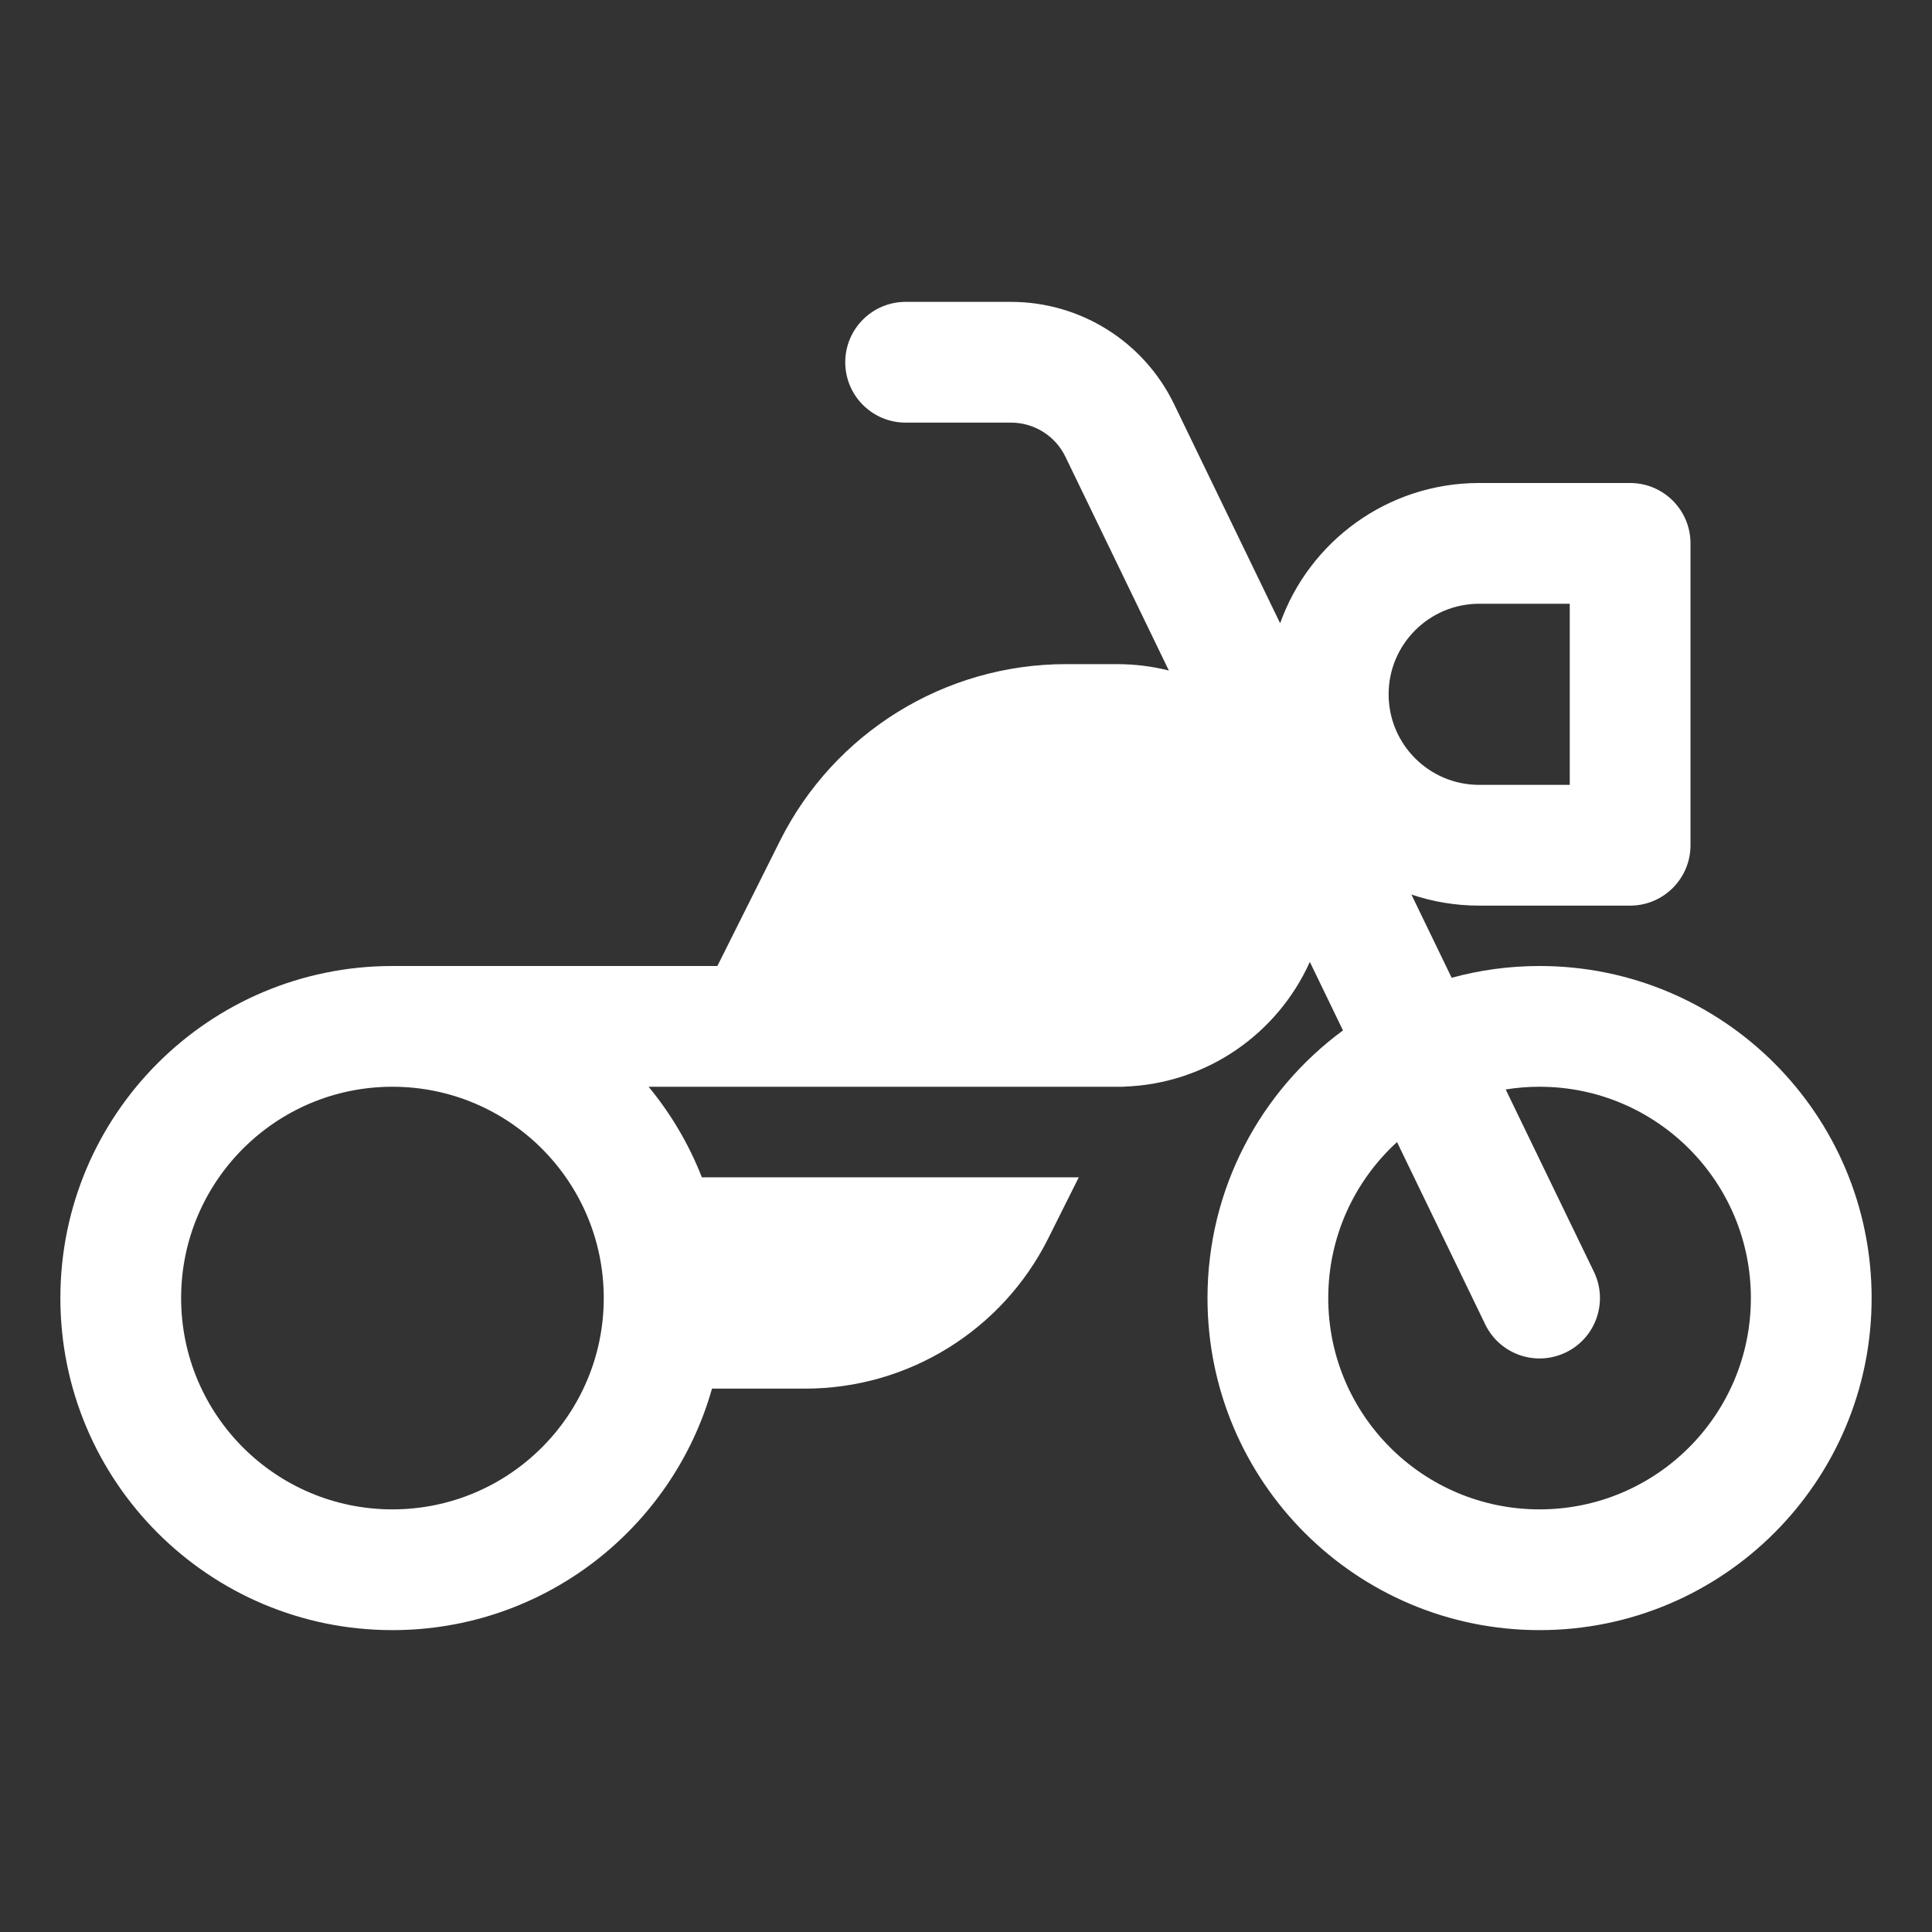 <svg width="32" height="32" viewBox="0 0 32 32" fill="none" xmlns="http://www.w3.org/2000/svg">
<rect x="0" y="0" width="32" height="32" fill="#333333" stroke="none"/>
<path d="M15 5C14.448 5 14 5.448 14 6C14 6.552 14.448 7 15 7H16.746C17.129 7 17.479 7.219 17.646 7.564L19.36 11.106C19.085 11.037 18.797 11 18.5 11H17.657C15.65 11 13.815 12.134 12.918 13.929L11.882 16H6.5C3.462 16 1 18.462 1 21.5C1 24.538 3.462 27 6.5 27C9.018 27 11.14 25.308 11.793 23H13.337C15.041 23 16.599 22.037 17.362 20.512L17.868 19.5H11.625C11.411 18.952 11.111 18.446 10.743 18H18.618L18.619 17.998C19.991 17.952 21.163 17.117 21.695 15.932L22.244 17.067C20.883 18.068 20 19.681 20 21.5C20 24.538 22.462 27 25.5 27C28.538 27 31 24.538 31 21.5C31 18.462 28.538 16 25.5 16C24.996 16 24.508 16.068 24.044 16.195L23.377 14.816C23.729 14.935 24.107 15 24.5 15H27C27.552 15 28 14.552 28 14V9C28 8.448 27.552 8 27 8H24.5C22.98 8 21.686 8.969 21.203 10.323L19.446 6.693C18.945 5.658 17.896 5 16.746 5H15ZM23.139 18.916L24.6 21.936C24.84 22.433 25.438 22.641 25.936 22.4C26.433 22.16 26.641 21.562 26.4 21.064L24.939 18.045C25.122 18.015 25.309 18 25.5 18C27.433 18 29 19.567 29 21.5C29 23.433 27.433 25 25.5 25C23.567 25 22 23.433 22 21.5C22 20.477 22.439 19.556 23.139 18.916ZM3 21.5C3 19.567 4.567 18 6.5 18C8.433 18 10 19.567 10 21.5C10 23.433 8.433 25 6.5 25C4.567 25 3 23.433 3 21.5ZM23 11.5C23 10.672 23.672 10 24.5 10H26V13H24.5C23.672 13 23 12.328 23 11.5Z" fill="#ffffff"/>
</svg>
